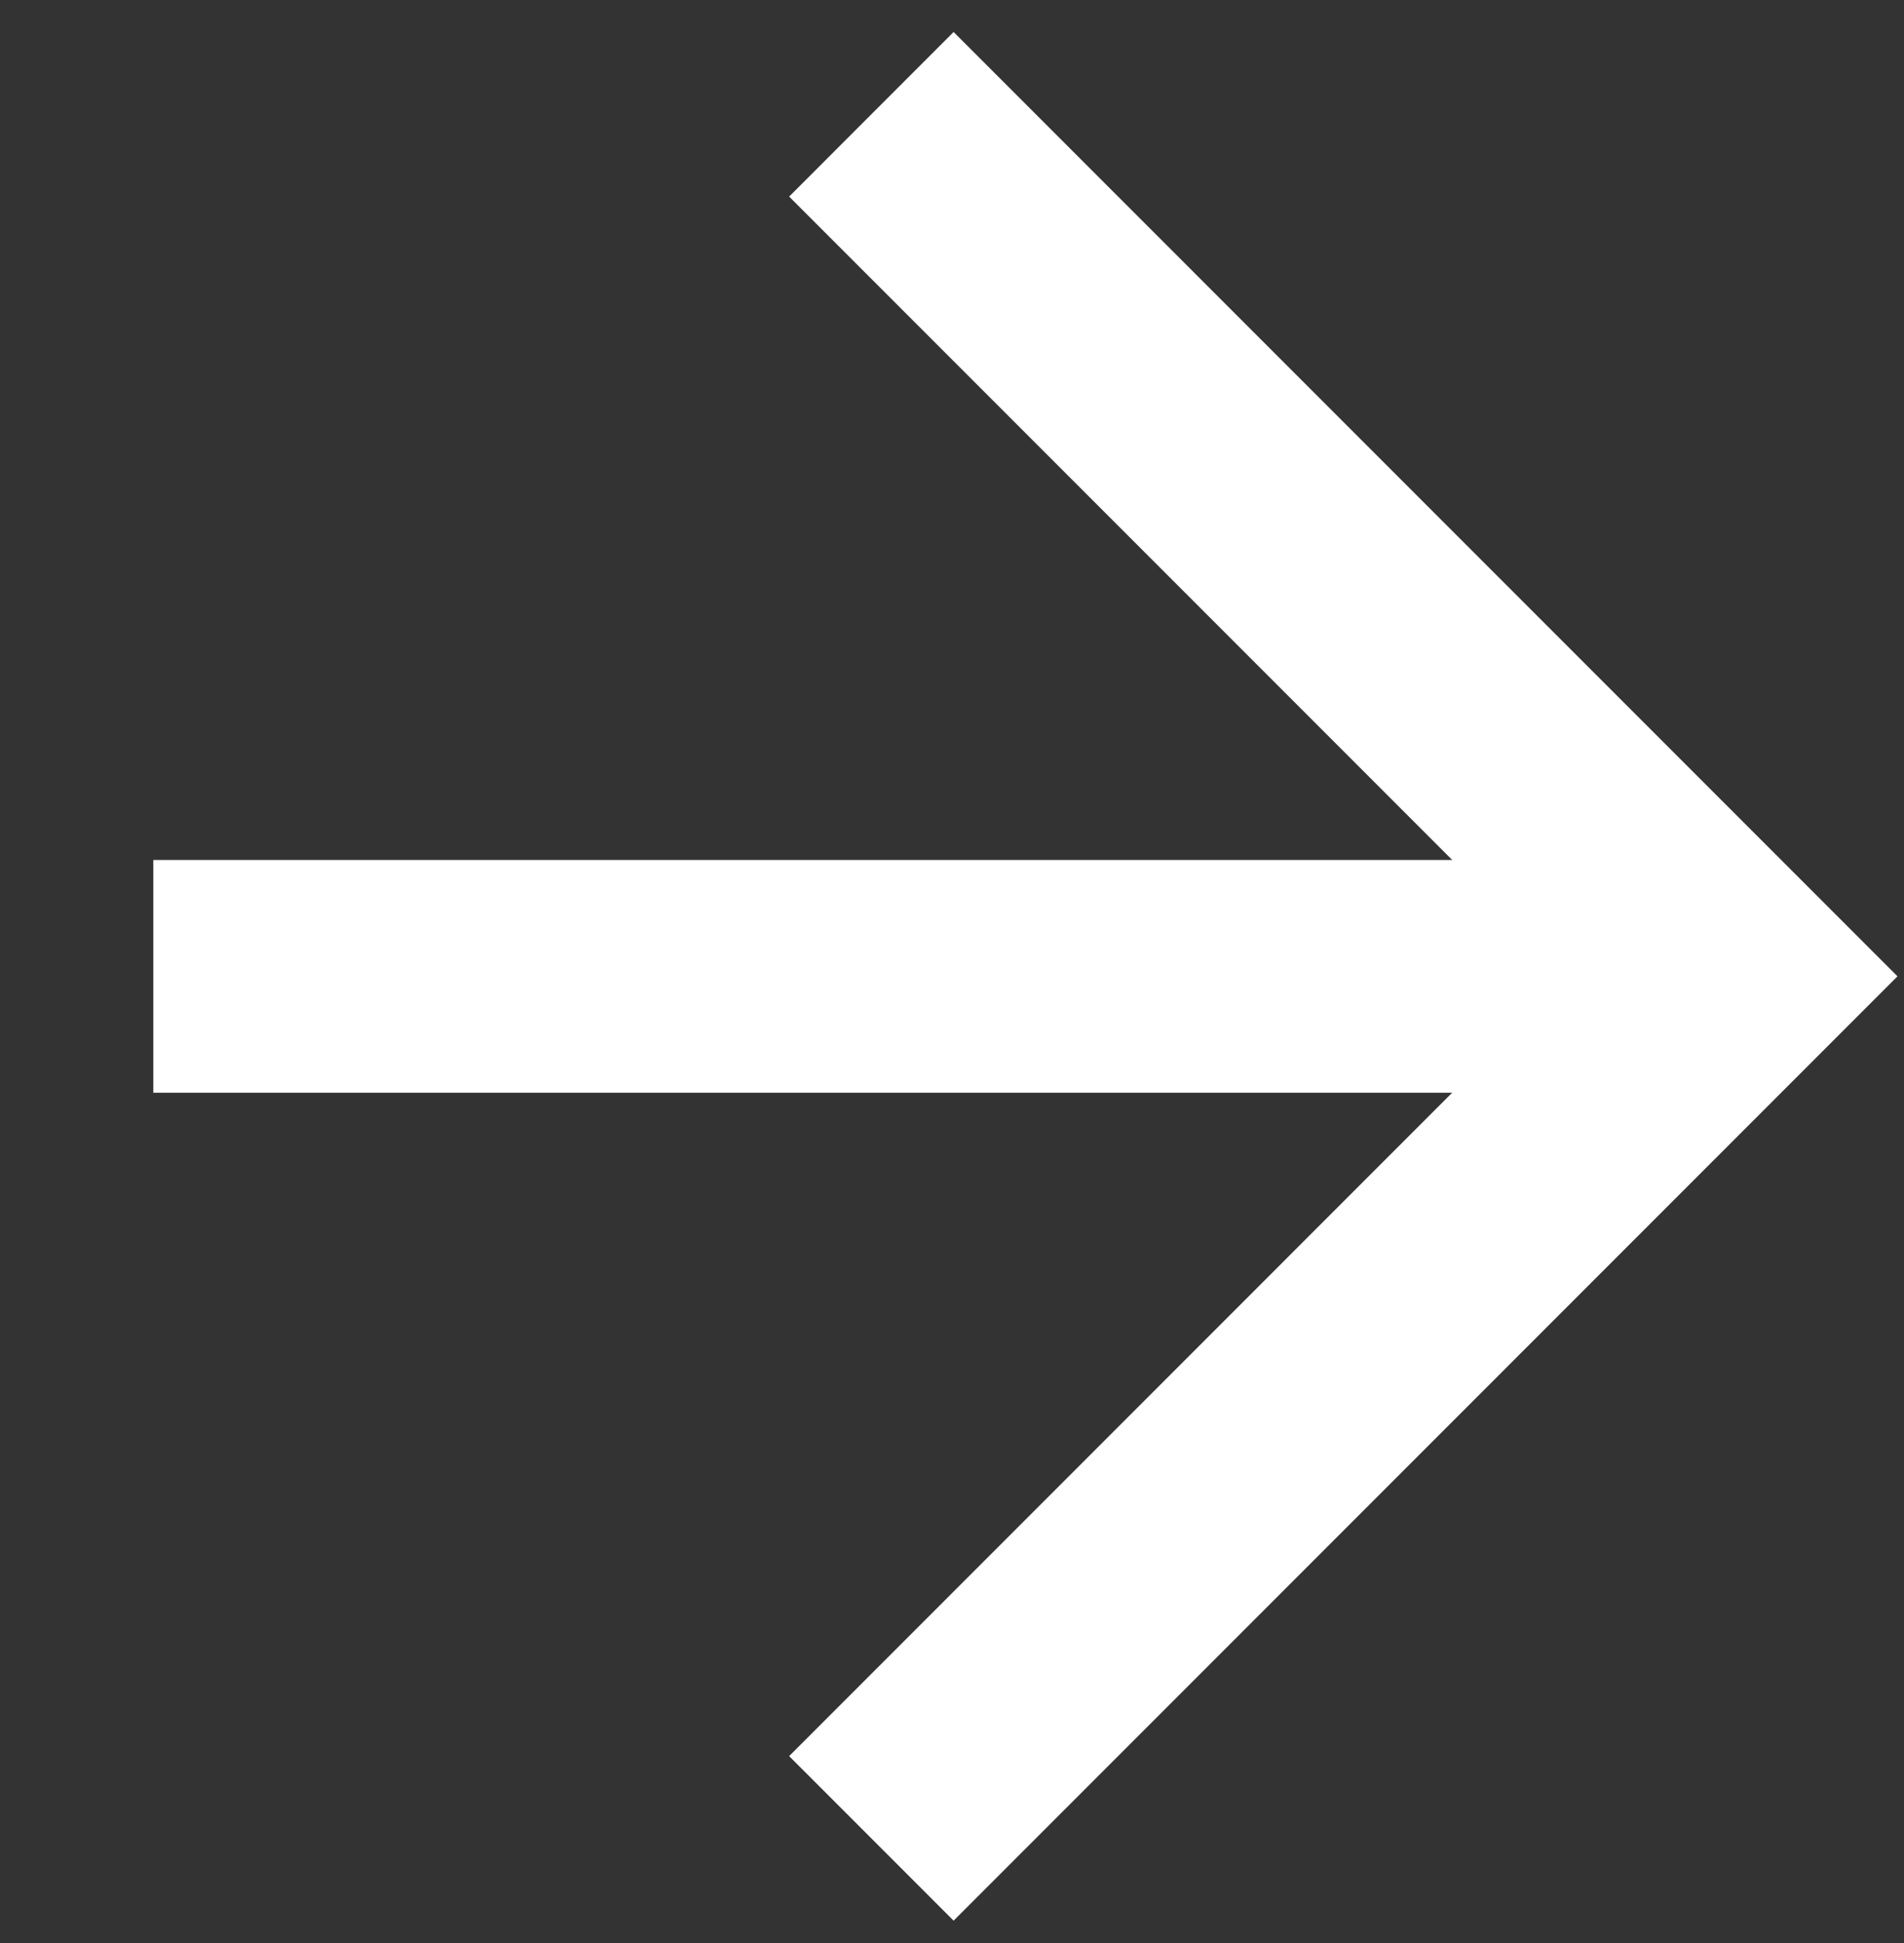 <svg width="50" height="51" viewBox="0 0 50 51" fill="none" xmlns="http://www.w3.org/2000/svg">
<rect x="0" y="0" width="50" height="51" fill="#333333" stroke="none"/>
<path fill-rule="evenodd" clip-rule="evenodd" d="M49.829 25.627L25.042 50.414L20.723 46.095L41.19 25.627L20.723 5.16L25.042 0.84L49.829 25.627Z" fill="white"/>
<path fill-rule="evenodd" clip-rule="evenodd" d="M4.026 22.573L45.509 22.573L45.509 28.682L4.026 28.682L4.026 22.573Z" fill="white"/>
</svg>
